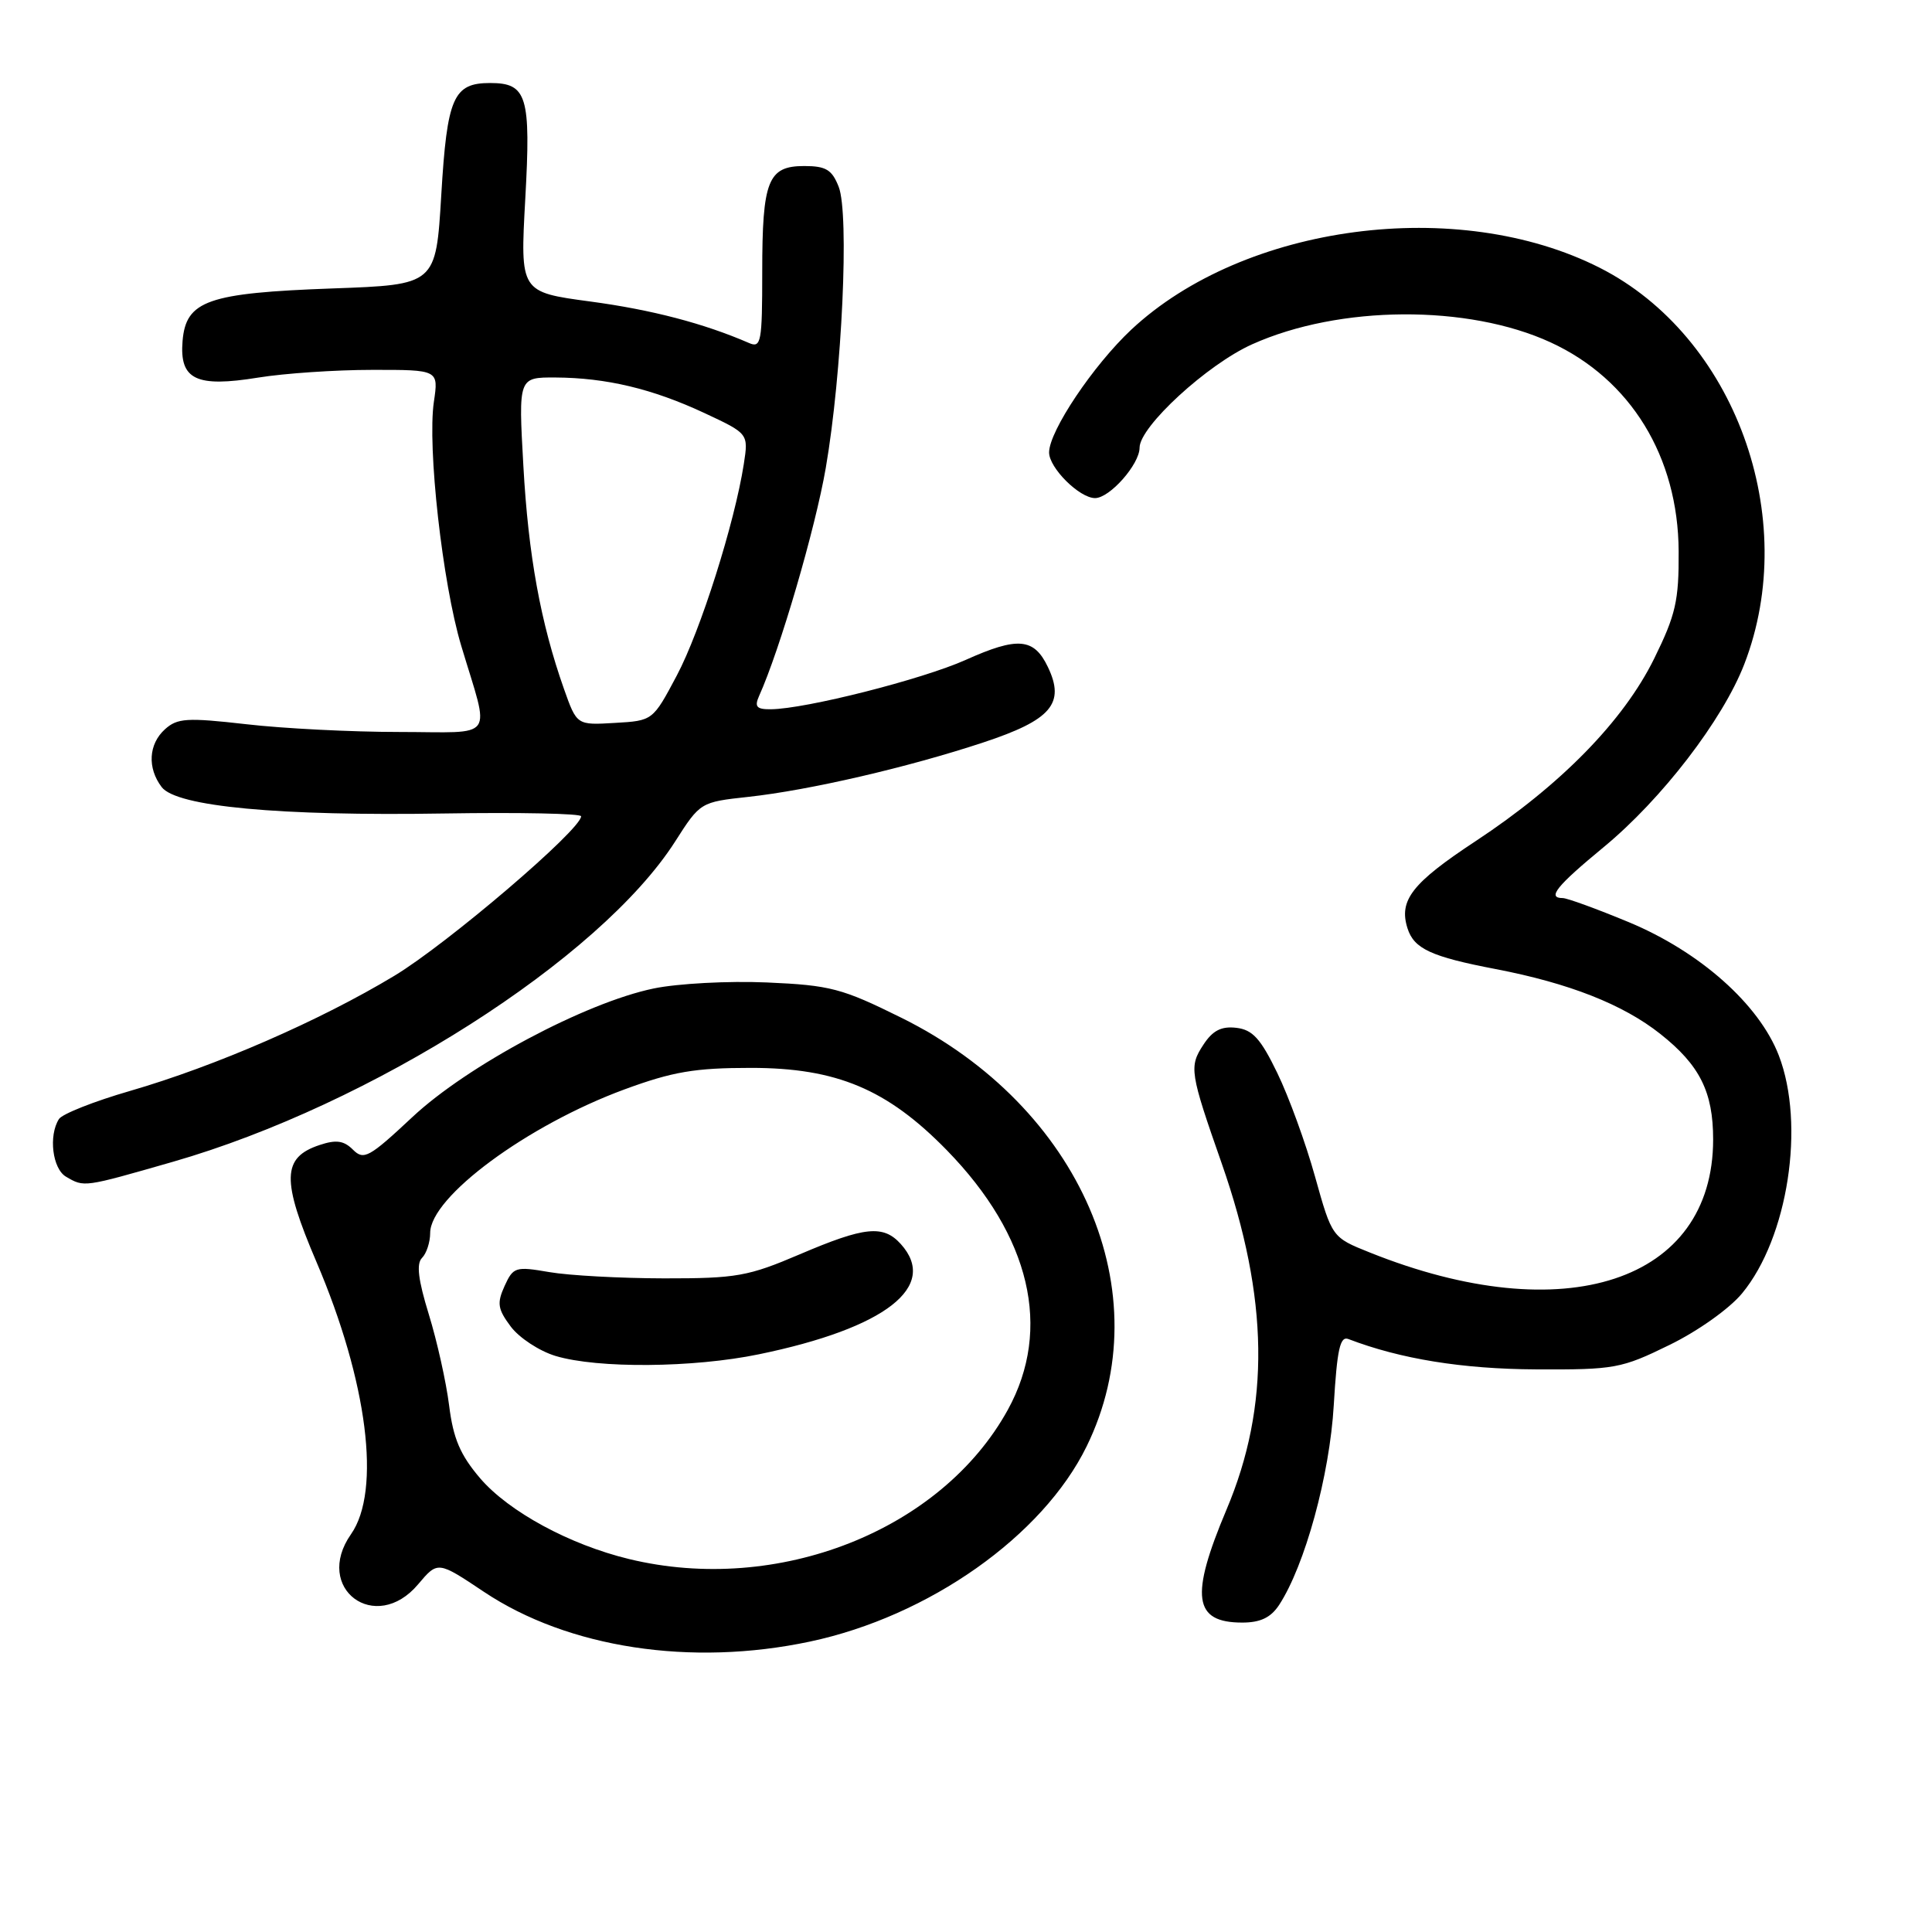 <?xml version="1.0" encoding="UTF-8" standalone="no"?>
<!DOCTYPE svg PUBLIC "-//W3C//DTD SVG 1.1//EN" "http://www.w3.org/Graphics/SVG/1.1/DTD/svg11.dtd" >
<svg xmlns="http://www.w3.org/2000/svg" xmlns:xlink="http://www.w3.org/1999/xlink" version="1.1" viewBox="0 0 256 256">
 <g >
 <path fill="currentColor"
d=" M 107.31 217.52 C 123.07 214.18 138.16 203.54 143.98 191.66 C 153.91 171.40 143.22 146.64 119.46 134.87 C 111.55 130.95 110.04 130.55 101.60 130.18 C 96.53 129.96 89.78 130.32 86.61 130.98 C 77.58 132.85 61.93 141.19 54.63 148.03 C 48.91 153.38 48.20 153.77 46.77 152.34 C 45.56 151.13 44.54 150.99 42.35 151.72 C 37.36 153.37 37.28 156.34 41.94 167.23 C 48.70 183.06 50.54 197.54 46.51 203.29 C 41.48 210.47 49.76 216.64 55.41 209.92 C 58.01 206.84 58.01 206.84 64.13 210.93 C 75.28 218.37 91.56 220.86 107.31 217.52 Z  M 169.48 212.68 C 172.91 207.44 176.19 195.47 176.73 186.20 C 177.17 178.80 177.56 177.00 178.67 177.43 C 185.56 180.07 193.76 181.40 203.50 181.45 C 213.95 181.50 214.83 181.34 221.20 178.22 C 224.98 176.38 229.18 173.39 230.84 171.37 C 236.92 164.01 239.23 149.02 235.70 139.85 C 233.09 133.08 225.25 126.11 215.82 122.19 C 211.60 120.44 207.66 119.00 207.07 119.00 C 204.96 119.00 206.23 117.42 212.47 112.27 C 220.20 105.90 228.27 95.39 231.13 88.00 C 238.63 68.58 229.86 44.55 211.97 35.48 C 193.16 25.95 164.87 29.69 149.90 43.68 C 144.86 48.41 139.03 57.10 139.01 59.94 C 139.00 61.99 143.03 66.00 145.10 66.00 C 147.05 66.00 151.00 61.52 151.00 59.32 C 151.00 56.53 159.98 48.28 165.92 45.62 C 177.47 40.43 194.51 40.32 205.47 45.37 C 216.07 50.25 222.37 60.52 222.43 73.05 C 222.47 79.60 222.04 81.47 219.19 87.26 C 215.12 95.53 206.81 104.02 195.52 111.46 C 187.11 117.00 185.32 119.29 186.50 123.00 C 187.36 125.72 189.63 126.77 198.20 128.41 C 207.92 130.28 215.06 133.09 220.00 137.00 C 225.23 141.14 227.00 144.68 227.00 150.98 C 227.00 169.84 207.33 176.32 181.50 165.96 C 176.50 163.96 176.50 163.96 174.25 155.91 C 173.02 151.48 170.77 145.31 169.25 142.18 C 167.04 137.61 165.97 136.44 163.81 136.19 C 161.83 135.96 160.68 136.55 159.45 138.44 C 157.54 141.35 157.66 142.10 161.89 154.18 C 168.13 172.04 168.33 186.29 162.52 200.03 C 157.66 211.55 158.14 215.00 164.60 215.00 C 167.01 215.00 168.38 214.34 169.48 212.68 Z  M 22.89 153.95 C 49.20 146.39 79.49 127.08 89.45 111.52 C 92.78 106.30 92.82 106.28 99.15 105.59 C 107.23 104.71 120.29 101.69 130.32 98.37 C 139.30 95.40 141.17 93.22 138.85 88.38 C 137.01 84.53 134.86 84.34 127.96 87.44 C 122.20 90.02 106.75 93.94 102.14 93.98 C 100.26 94.00 99.95 93.65 100.57 92.25 C 103.33 86.14 108.03 70.06 109.42 62.00 C 111.58 49.46 112.55 28.35 111.13 24.75 C 110.24 22.48 109.44 22.00 106.56 22.00 C 101.76 22.00 101.00 23.92 101.00 36.04 C 101.00 45.35 100.85 46.15 99.25 45.45 C 93.26 42.85 86.34 41.04 78.21 39.95 C 68.92 38.70 68.92 38.70 69.60 26.38 C 70.36 12.73 69.84 11.00 64.95 11.00 C 60.07 11.00 59.24 12.89 58.47 25.85 C 57.76 37.73 57.76 37.73 44.06 38.22 C 27.52 38.82 24.64 39.83 24.19 45.19 C 23.77 50.31 25.98 51.37 34.23 50.03 C 37.68 49.47 44.47 49.01 49.31 49.01 C 58.12 49.00 58.12 49.00 57.49 53.25 C 56.61 59.22 58.63 77.28 61.11 85.55 C 64.94 98.34 65.91 97.00 52.87 96.99 C 46.61 96.99 37.50 96.53 32.61 95.96 C 24.77 95.07 23.50 95.15 21.86 96.63 C 19.68 98.60 19.50 101.76 21.42 104.29 C 23.38 106.88 37.01 108.15 58.90 107.79 C 68.86 107.63 77.00 107.80 77.00 108.16 C 77.00 109.93 59.27 125.07 52.25 129.30 C 42.38 135.25 28.56 141.27 17.21 144.56 C 12.47 145.93 8.23 147.61 7.81 148.28 C 6.41 150.48 6.95 154.87 8.75 155.92 C 11.18 157.34 11.04 157.35 22.89 153.95 Z  M 83.35 206.58 C 75.46 204.67 67.42 200.30 63.63 195.89 C 60.98 192.78 60.06 190.63 59.51 186.23 C 59.12 183.12 57.91 177.69 56.82 174.16 C 55.41 169.58 55.15 167.45 55.92 166.68 C 56.51 166.09 57.00 164.60 57.00 163.38 C 57.00 158.60 69.86 149.10 82.75 144.35 C 89.14 142.00 92.08 141.50 99.50 141.50 C 110.85 141.50 117.56 144.32 125.46 152.41 C 136.54 163.77 139.44 176.07 133.55 186.79 C 124.74 202.81 103.06 211.36 83.35 206.58 Z  M 100.56 179.45 C 117.34 175.99 124.44 170.46 119.35 164.83 C 117.03 162.27 114.57 162.53 105.98 166.20 C 99.14 169.12 97.60 169.40 88.00 169.39 C 82.22 169.38 75.38 169.01 72.79 168.56 C 68.31 167.79 68.01 167.88 66.86 170.40 C 65.83 172.68 65.94 173.45 67.68 175.78 C 68.80 177.27 71.46 179.02 73.61 179.67 C 79.18 181.35 91.86 181.25 100.56 179.45 Z  M 74.73 91.29 C 71.64 82.54 70.01 73.63 69.35 61.75 C 68.69 50.00 68.69 50.00 73.60 50.02 C 80.34 50.06 86.44 51.51 93.34 54.73 C 99.18 57.46 99.18 57.46 98.56 61.48 C 97.34 69.31 92.82 83.59 89.68 89.51 C 86.50 95.50 86.50 95.50 81.46 95.79 C 76.43 96.09 76.43 96.09 74.73 91.29 Z "/>
</g>
</svg>
